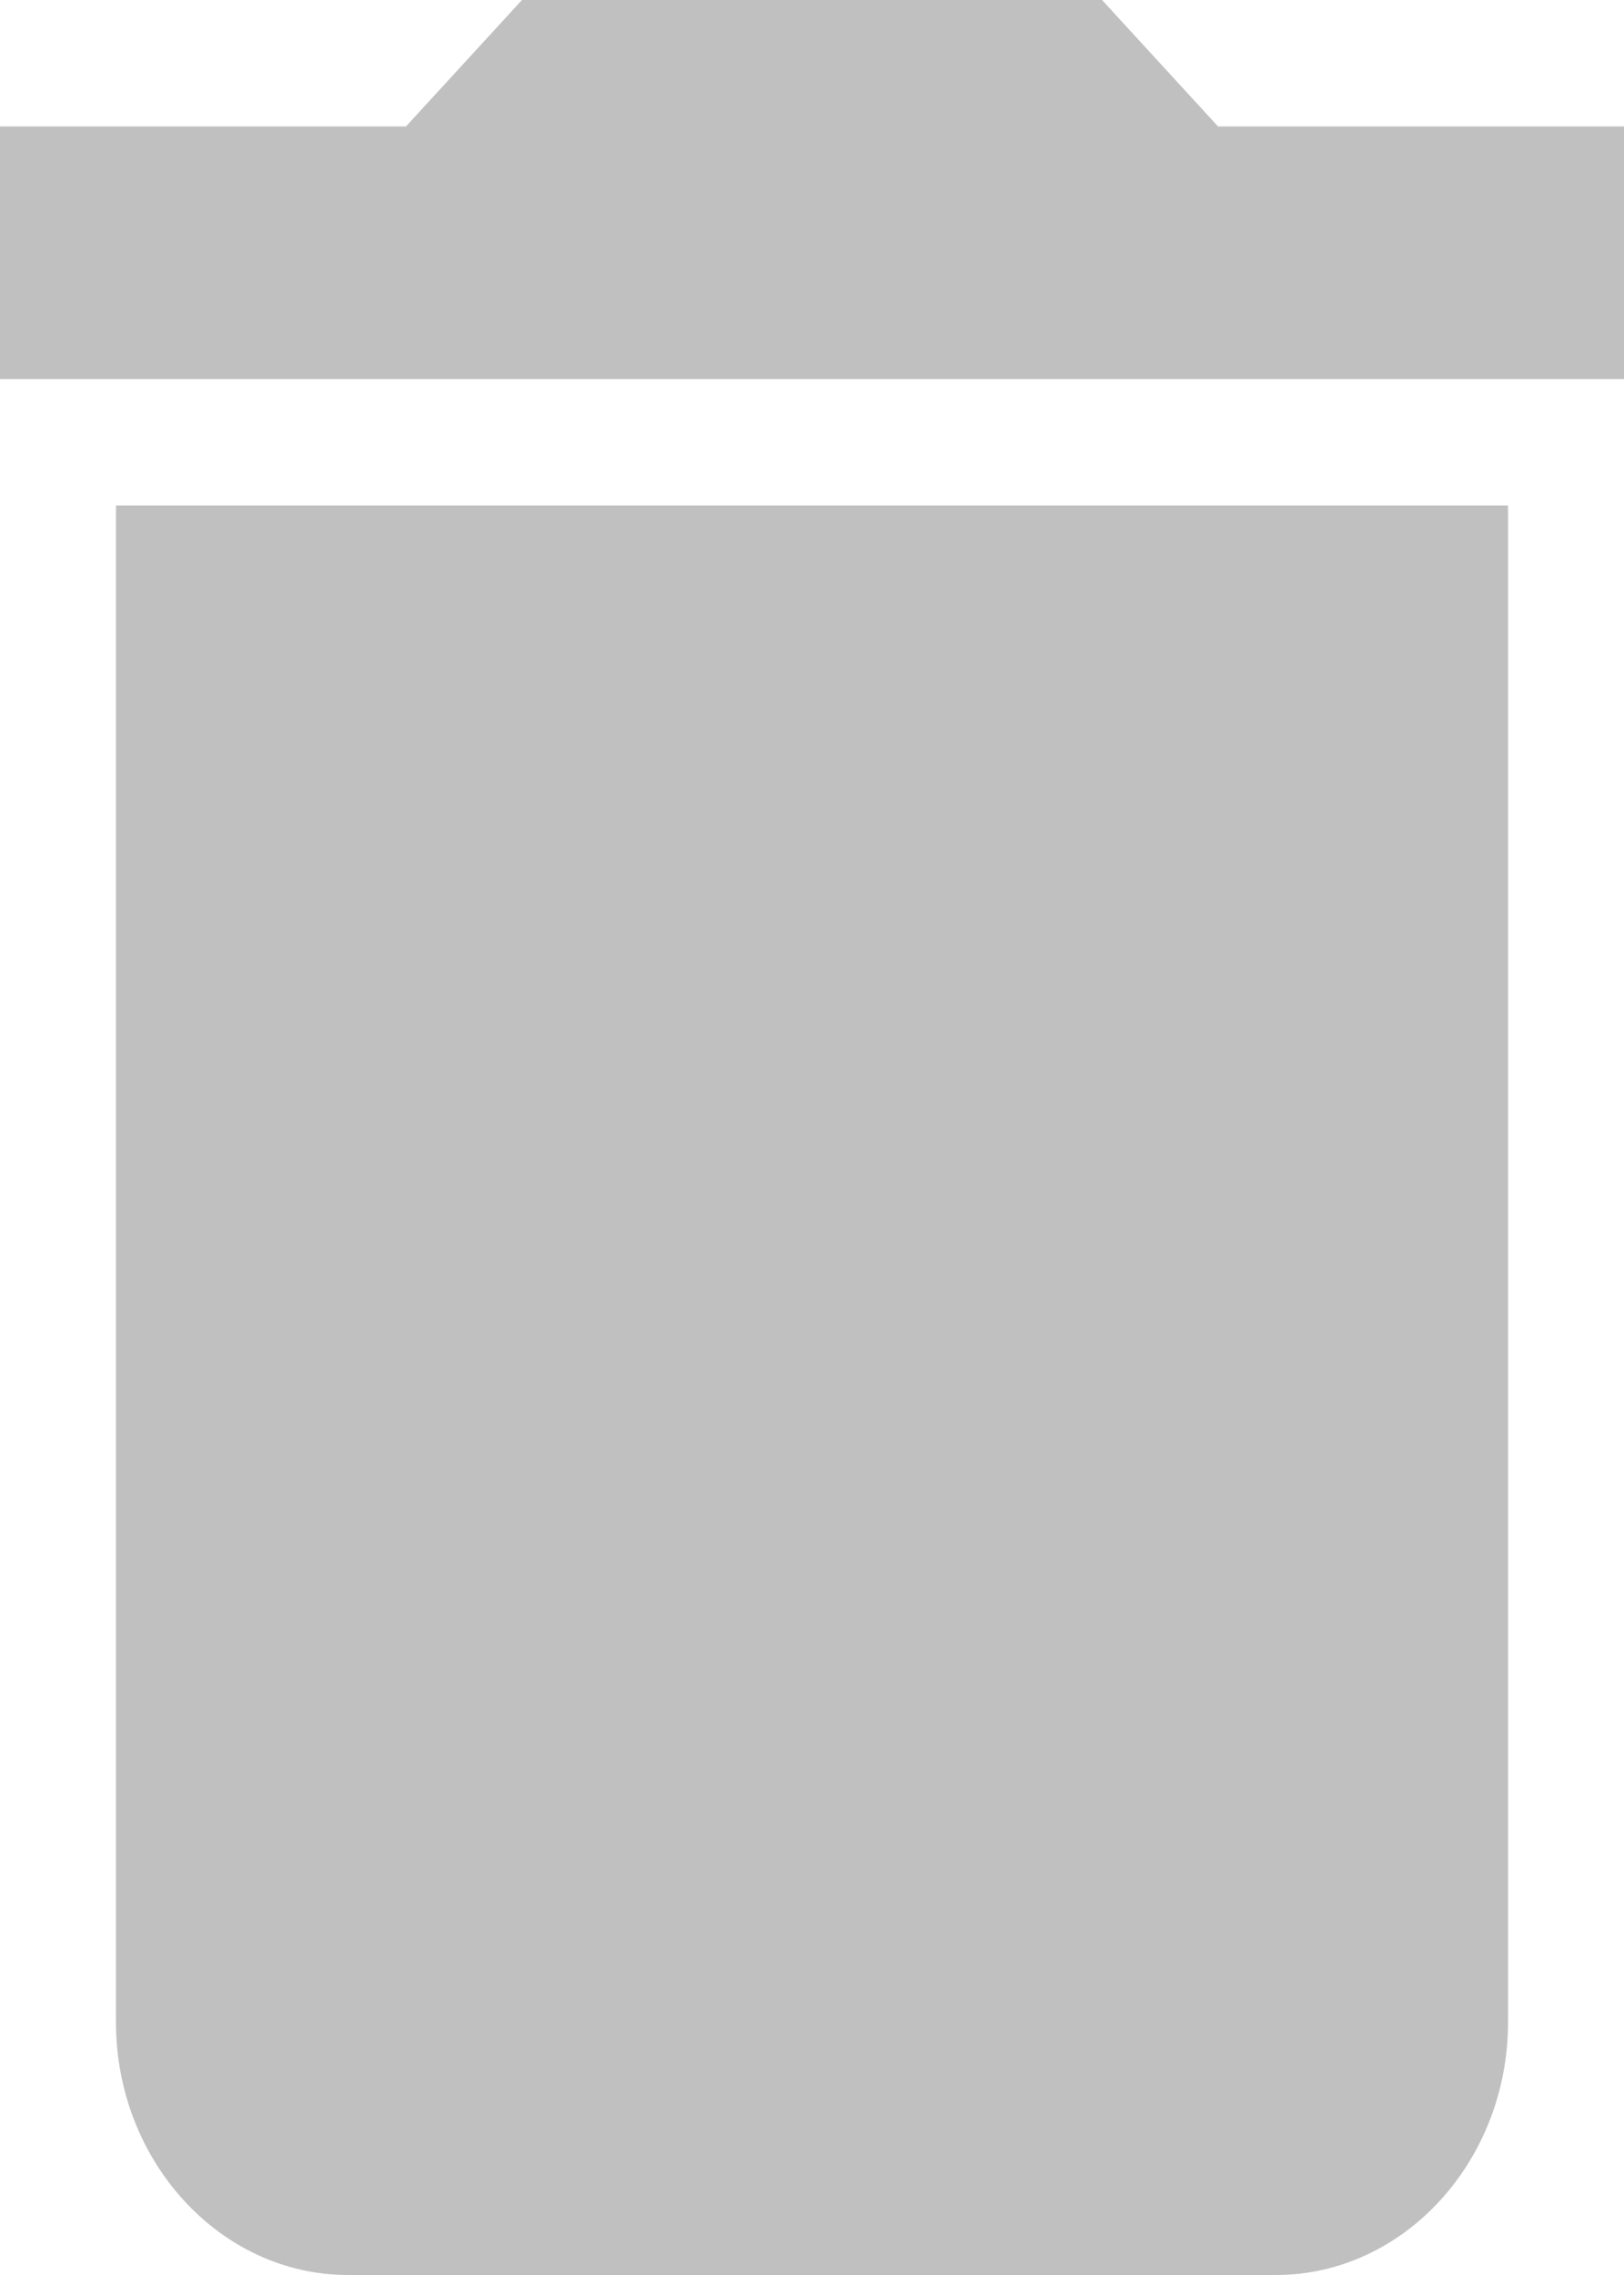 <svg width="10" height="14" viewBox="0 0 10 14" fill="none" xmlns="http://www.w3.org/2000/svg">
<path d="M0.714 12.444C0.714 13.3 1.357 14 2.143 14H7.857C8.643 14 9.286 13.3 9.286 12.444V3.111H0.714V12.444ZM10 0.778H7.5L6.786 0H3.214L2.5 0.778H0V2.333H10V0.778Z" fill="#C0C0C0"/>
</svg>
